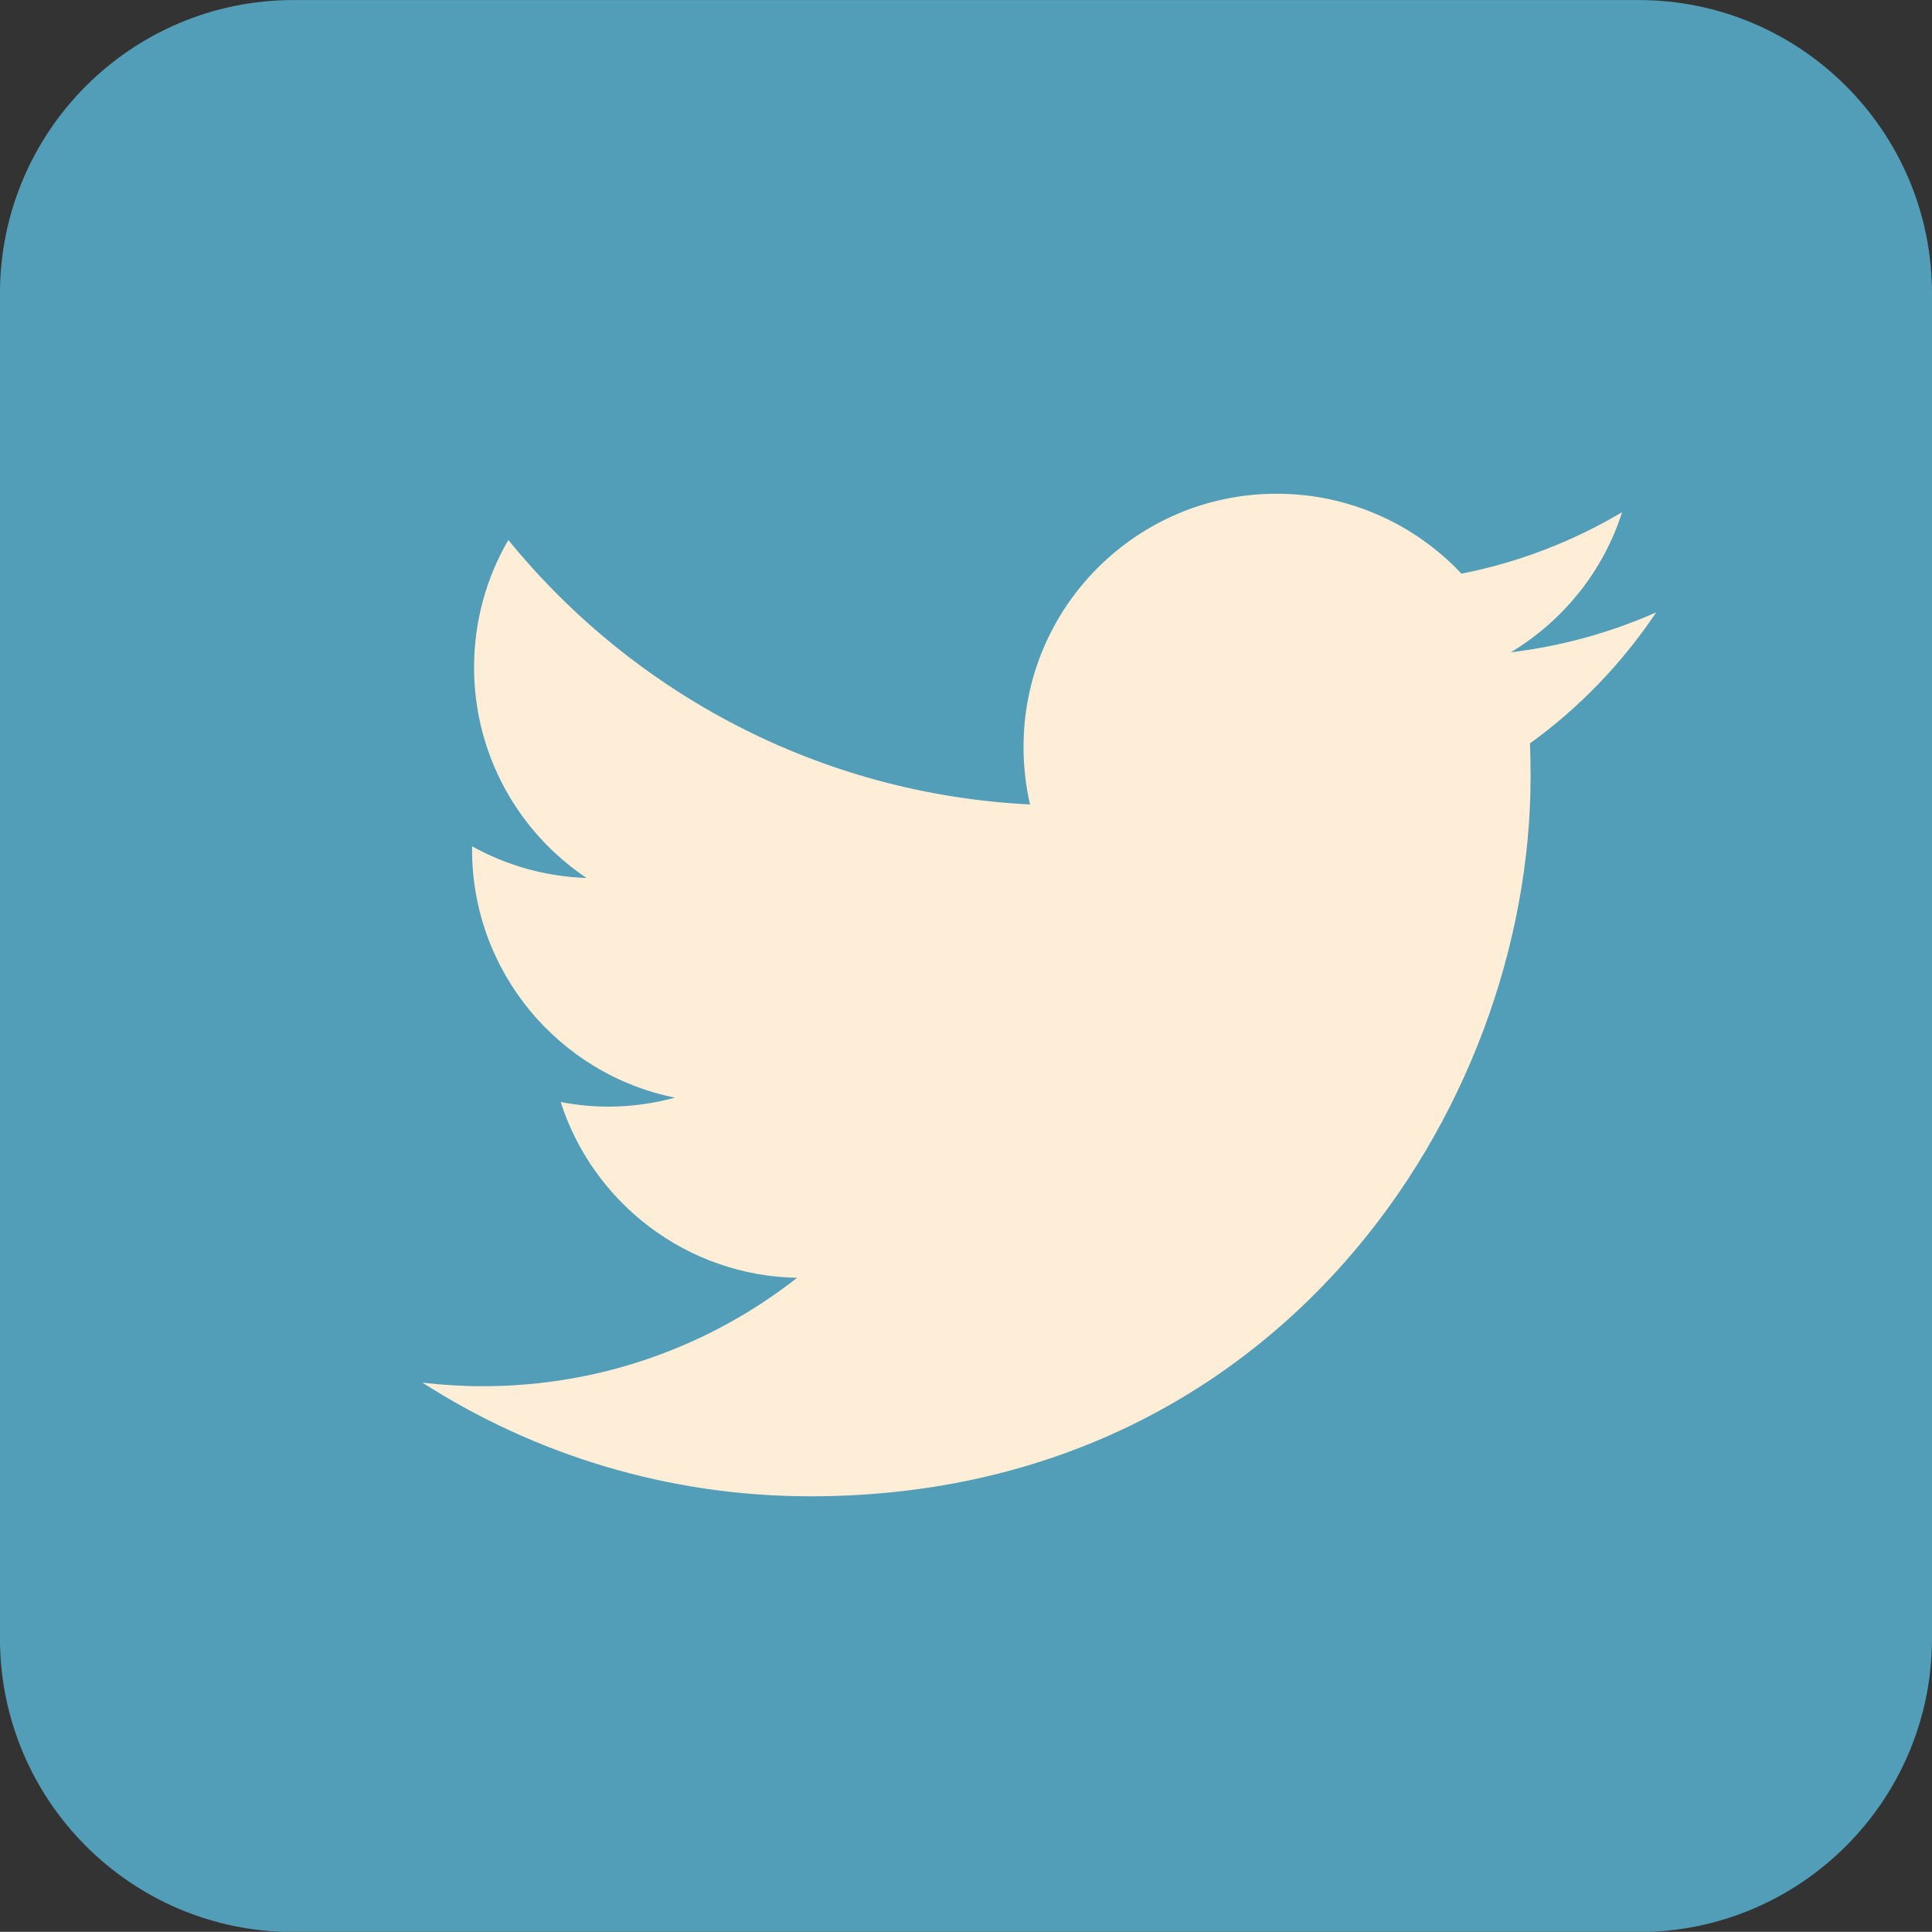 <?xml version="1.0" encoding="UTF-8" standalone="no"?>
<!-- Created with Inkscape (http://www.inkscape.org/) -->

<svg
   xmlns:dc="http://purl.org/dc/elements/1.1/"
   xmlns:cc="http://creativecommons.org/ns#"
   xmlns:rdf="http://www.w3.org/1999/02/22-rdf-syntax-ns#"
   xmlns:svg="http://www.w3.org/2000/svg"
   xmlns="http://www.w3.org/2000/svg"
   version="1.1"
   width="38.673"
   height="38.67"
   id="svg26944"
   viewBox="0 0 38.673 38.67">
  <rect x="0" y="0" width="38.673" height="38.67" fill="#333333" stroke="none"/>
  <defs
     id="defs26946">
    <clipPath
       id="clipPath10322">
      <path
         d="m 764.85,1303.07 30.938,0 0,-30.94 -30.938,0 0,30.94 z"
         id="path10324" />
    </clipPath>
    <clipPath
       id="clipPath10342">
      <path
         d="m 798.673,1303.07 30.939,0 0,-30.94 -30.939,0 0,30.94 z"
         id="path10344" />
    </clipPath>
  </defs>
  <g
     transform="translate(359.465,-259.515)"
     id="layer1">
    <g
       transform="matrix(1.25,0,0,-1.25,-1357.807,1888.348)"
       id="g10338">
      <g
         id="g10340" />
      <g
         id="g10346">
        <g
           clip-path="url(#clipPath10342)"
           id="g10348"
           style="opacity:0.7">
          <g
             transform="translate(829.612,1276.829)"
             id="g10350">
            <path
               d="m 0,0 c 0,-2.597 -2.105,-4.702 -4.702,-4.702 l -21.535,0 c -2.598,0 -4.702,2.105 -4.702,4.702 l 0,21.536 c 0,2.596 2.104,4.701 4.702,4.701 l 21.535,0 C -2.105,26.237 0,24.132 0,21.536 L 0,0 z"
               id="path10352"
               style="fill:#60caef;fill-opacity:1;fill-rule:nonzero;stroke:none" />
          </g>
        </g>
      </g>
    </g>
    <g
       transform="matrix(1.25,0,0,-1.25,-326.313,271.773)"
       id="g10354">
      <path
         d="m 0,0 c -0.728,-0.322 -1.51,-0.541 -2.328,-0.639 0.836,0.502 1.48,1.296 1.782,2.243 C -1.328,1.14 -2.193,0.802 -3.119,0.62 -3.859,1.408 -4.913,1.9 -6.078,1.9 c -2.238,0 -4.053,-1.815 -4.053,-4.053 0,-0.319 0.035,-0.627 0.104,-0.923 -3.369,0.168 -6.355,1.781 -8.354,4.235 -0.349,-0.599 -0.549,-1.296 -0.549,-2.039 0,-1.405 0.716,-2.647 1.801,-3.373 -0.662,0.021 -1.288,0.204 -1.833,0.507 l 0,-0.051 c 0,-1.964 1.397,-3.602 3.249,-3.974 -0.339,-0.092 -0.699,-0.144 -1.066,-0.144 -0.261,0 -0.516,0.026 -0.764,0.074 0.516,-1.61 2.013,-2.782 3.786,-2.815 -1.386,-1.087 -3.133,-1.736 -5.033,-1.736 -0.327,0 -0.649,0.02 -0.967,0.057 1.794,-1.149 3.925,-1.82 6.214,-1.82 7.456,0 11.532,6.176 11.532,11.532 0,0.175 -0.004,0.35 -0.01,0.525 C -1.23,-1.527 -0.545,-0.813 0,0"
         id="path10356"
         style="fill:#ffeed7;fill-opacity:1;fill-rule:nonzero;stroke:none" />
    </g>
  </g>
</svg>
